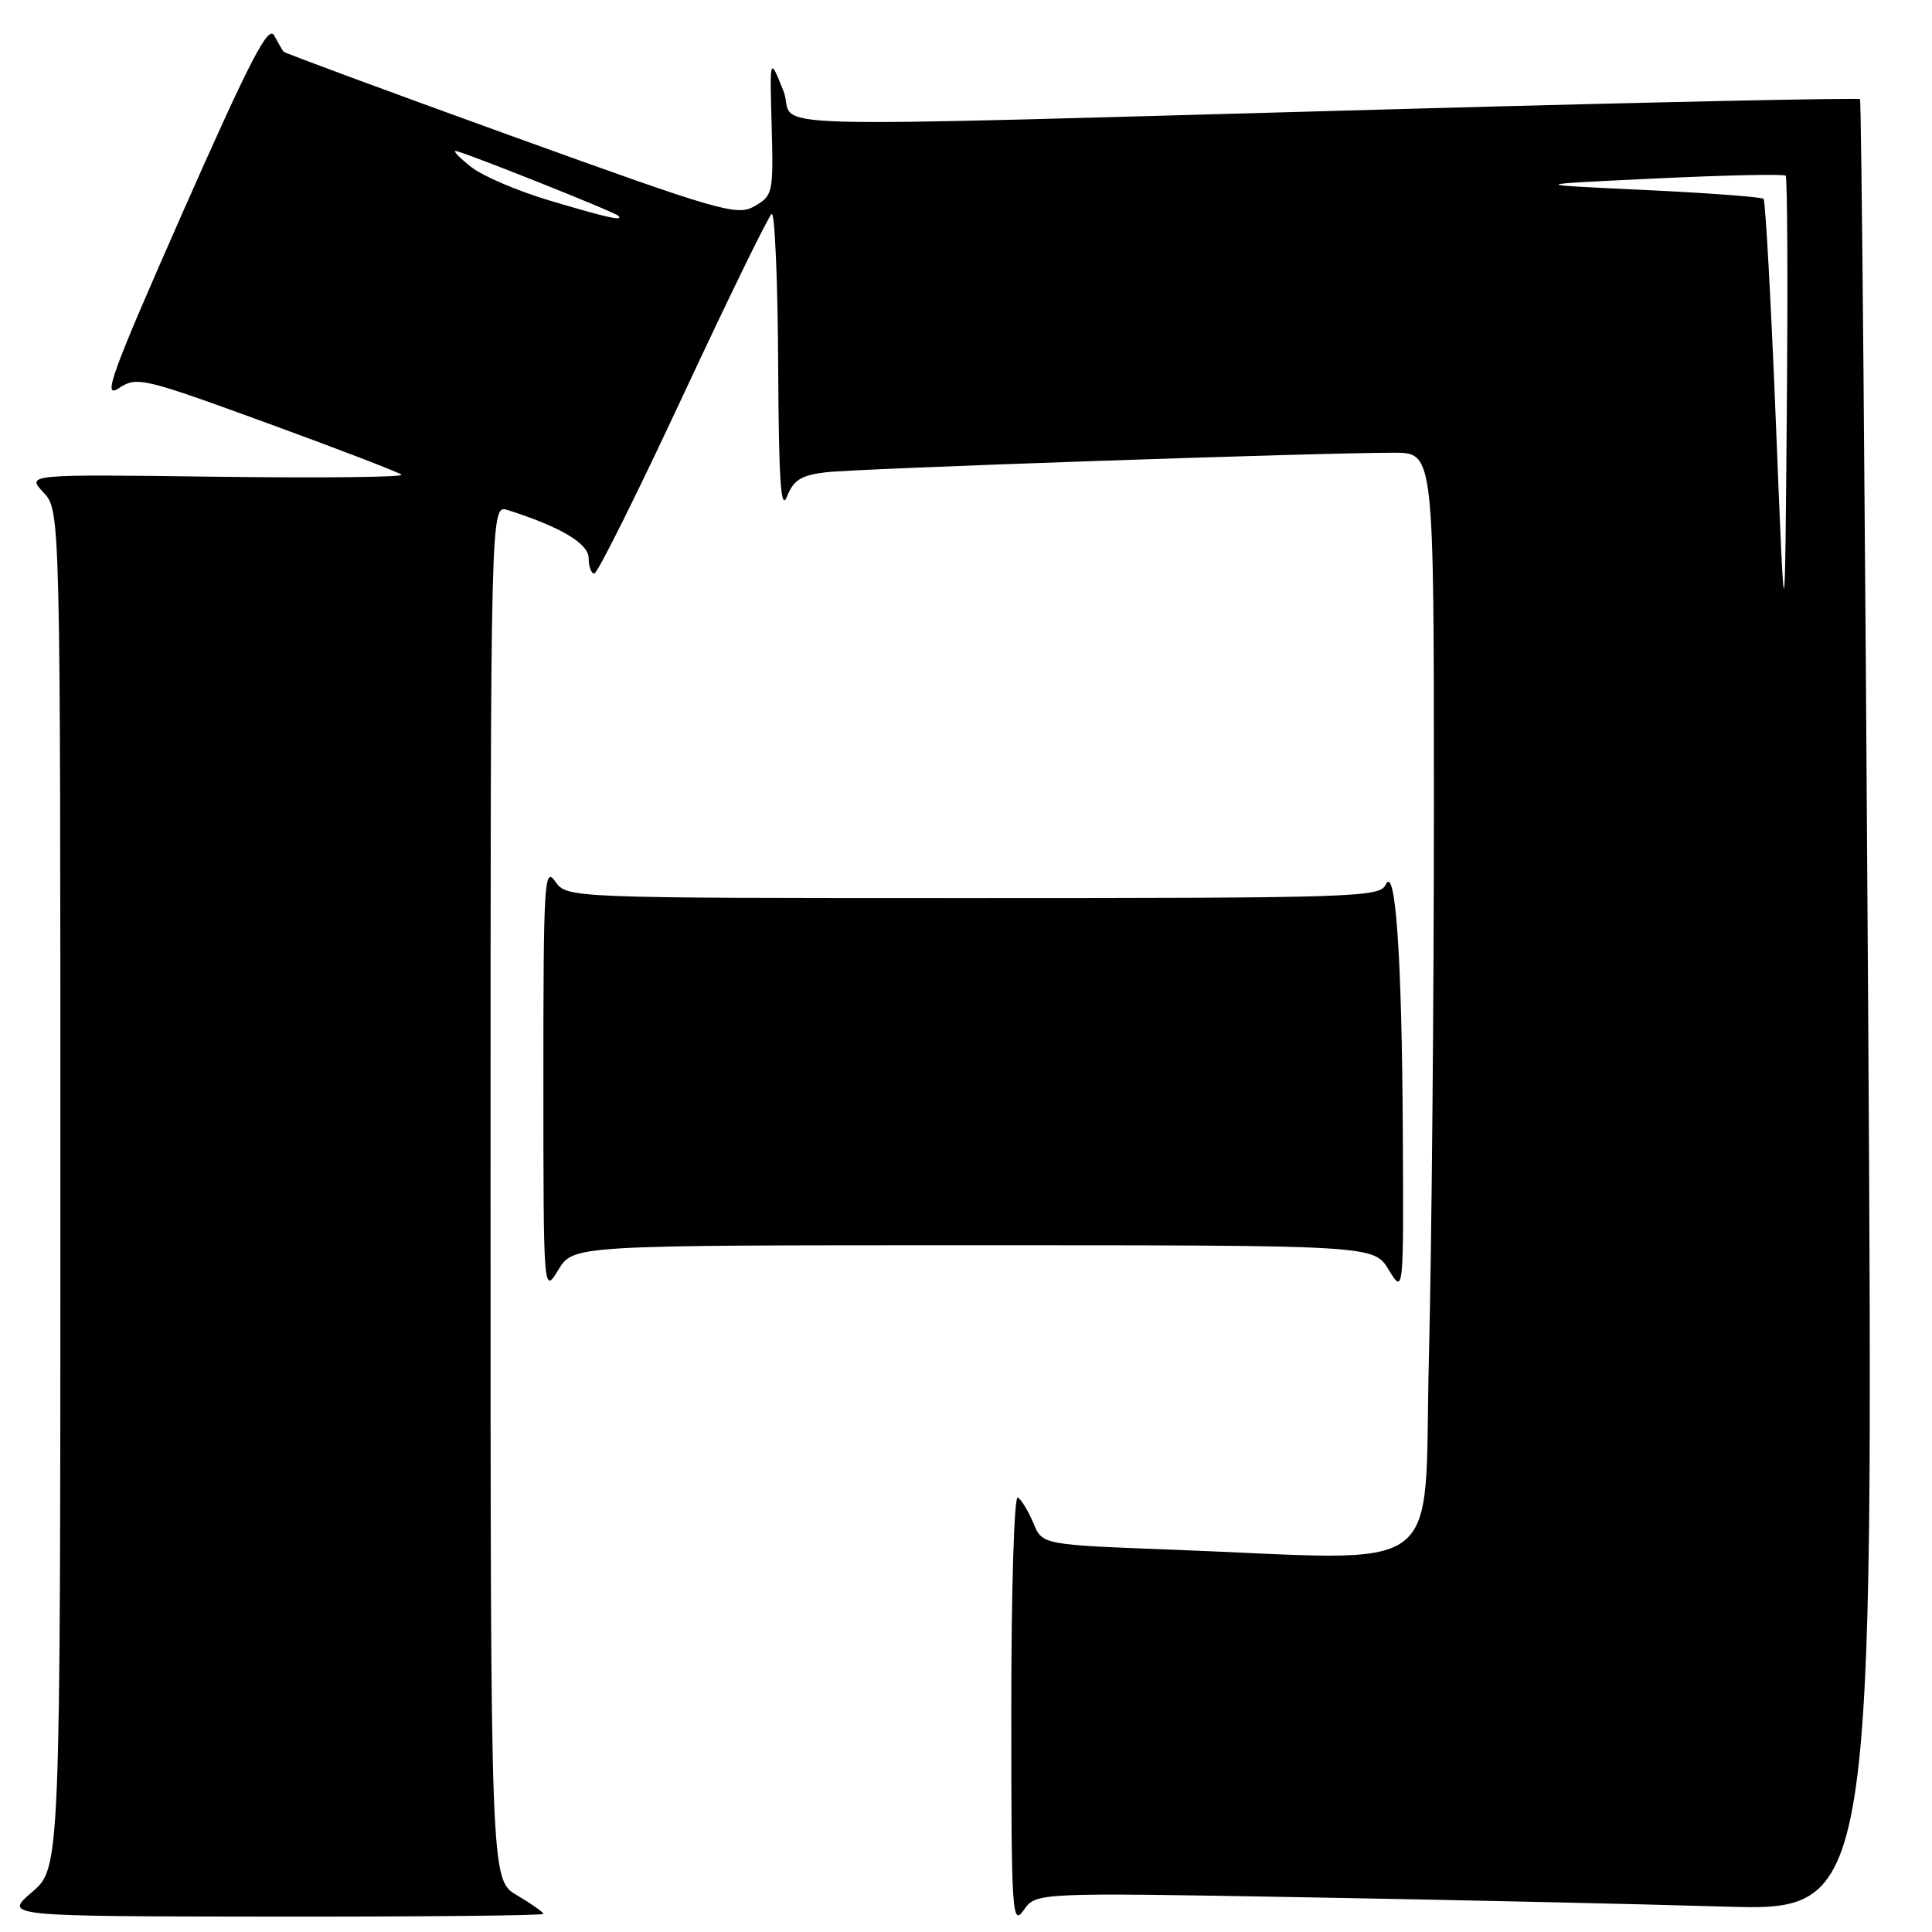 <?xml version="1.0" encoding="UTF-8" standalone="no"?>
<!DOCTYPE svg PUBLIC "-//W3C//DTD SVG 1.1//EN" "http://www.w3.org/Graphics/SVG/1.1/DTD/svg11.dtd" >
<svg xmlns="http://www.w3.org/2000/svg" xmlns:xlink="http://www.w3.org/1999/xlink" version="1.1" viewBox="0 0 256 256">
 <g >
 <path fill="currentColor"
d=" M 172.89 251.40 C 192.47 251.74 217.45 252.30 228.39 252.63 C 248.28 253.24 248.28 253.24 247.54 133.37 C 247.13 67.44 246.65 13.34 246.46 13.14 C 246.27 12.95 219.65 13.51 187.31 14.40 C 94.86 16.93 105.88 17.24 103.79 12.00 C 101.99 7.50 101.99 7.50 102.25 16.68 C 102.49 25.55 102.41 25.92 100.00 27.31 C 97.66 28.66 95.61 28.07 67.68 17.98 C 51.28 12.05 37.74 7.04 37.58 6.85 C 37.42 6.66 36.86 5.69 36.33 4.70 C 35.56 3.26 33.15 7.92 24.27 28.00 C 14.75 49.58 13.54 52.88 15.71 51.46 C 18.15 49.86 18.80 50.01 35.37 56.05 C 44.79 59.49 52.82 62.57 53.20 62.90 C 53.59 63.23 42.56 63.35 28.70 63.17 C 3.50 62.84 3.50 62.84 5.75 65.24 C 8.00 67.63 8.00 67.63 8.00 157.56 C 8.00 247.50 8.00 247.50 4.25 250.71 C 0.50 253.92 0.50 253.92 36.25 253.96 C 55.91 253.98 72.00 253.82 72.00 253.60 C 72.00 253.38 70.43 252.27 68.50 251.13 C 65.00 249.07 65.00 249.07 65.00 157.97 C 65.00 66.87 65.00 66.87 67.25 67.58 C 74.24 69.79 78.00 72.02 78.00 73.96 C 78.00 75.08 78.34 76.00 78.75 76.00 C 79.16 76.00 84.45 65.38 90.50 52.41 C 96.55 39.44 101.84 28.61 102.25 28.35 C 102.66 28.09 103.05 37.02 103.11 48.19 C 103.19 63.78 103.46 67.87 104.29 65.78 C 105.15 63.60 106.16 62.97 109.43 62.58 C 113.59 62.08 175.26 59.96 184.75 59.99 C 190.00 60.00 190.00 60.00 190.00 106.75 C 190.00 132.46 189.70 165.31 189.34 179.75 C 188.59 209.59 192.36 206.75 155.31 205.34 C 138.11 204.69 138.11 204.69 136.93 201.82 C 136.27 200.25 135.35 198.72 134.87 198.42 C 134.38 198.12 134.00 210.60 134.00 226.66 C 134.00 253.60 134.11 255.30 135.64 253.11 C 137.27 250.77 137.27 250.77 172.89 251.40 Z  M 129.00 165.00 C 182.03 165.00 182.03 165.00 184.01 168.25 C 185.99 171.50 185.99 171.50 185.88 150.00 C 185.76 126.56 184.90 114.37 183.59 117.25 C 182.84 118.89 179.25 119.00 128.95 119.00 C 75.11 119.00 75.11 119.00 73.56 116.78 C 72.13 114.74 72.00 116.97 72.00 143.03 C 72.01 171.50 72.01 171.50 73.99 168.25 C 75.97 165.00 75.97 165.00 129.00 165.00 Z  M 235.32 56.15 C 234.67 40.01 233.93 26.60 233.68 26.35 C 233.43 26.10 226.31 25.57 217.86 25.17 C 202.50 24.45 202.50 24.45 219.34 23.65 C 228.61 23.21 236.38 23.04 236.61 23.28 C 236.84 23.51 236.91 37.60 236.76 54.60 C 236.50 85.50 236.50 85.50 235.32 56.15 Z  M 72.85 26.58 C 68.64 25.33 63.97 23.33 62.46 22.15 C 60.96 20.97 60.01 20.00 60.35 20.00 C 61.15 20.00 81.37 28.05 81.92 28.59 C 82.69 29.35 80.54 28.87 72.85 26.58 Z "/>
</g>
</svg>